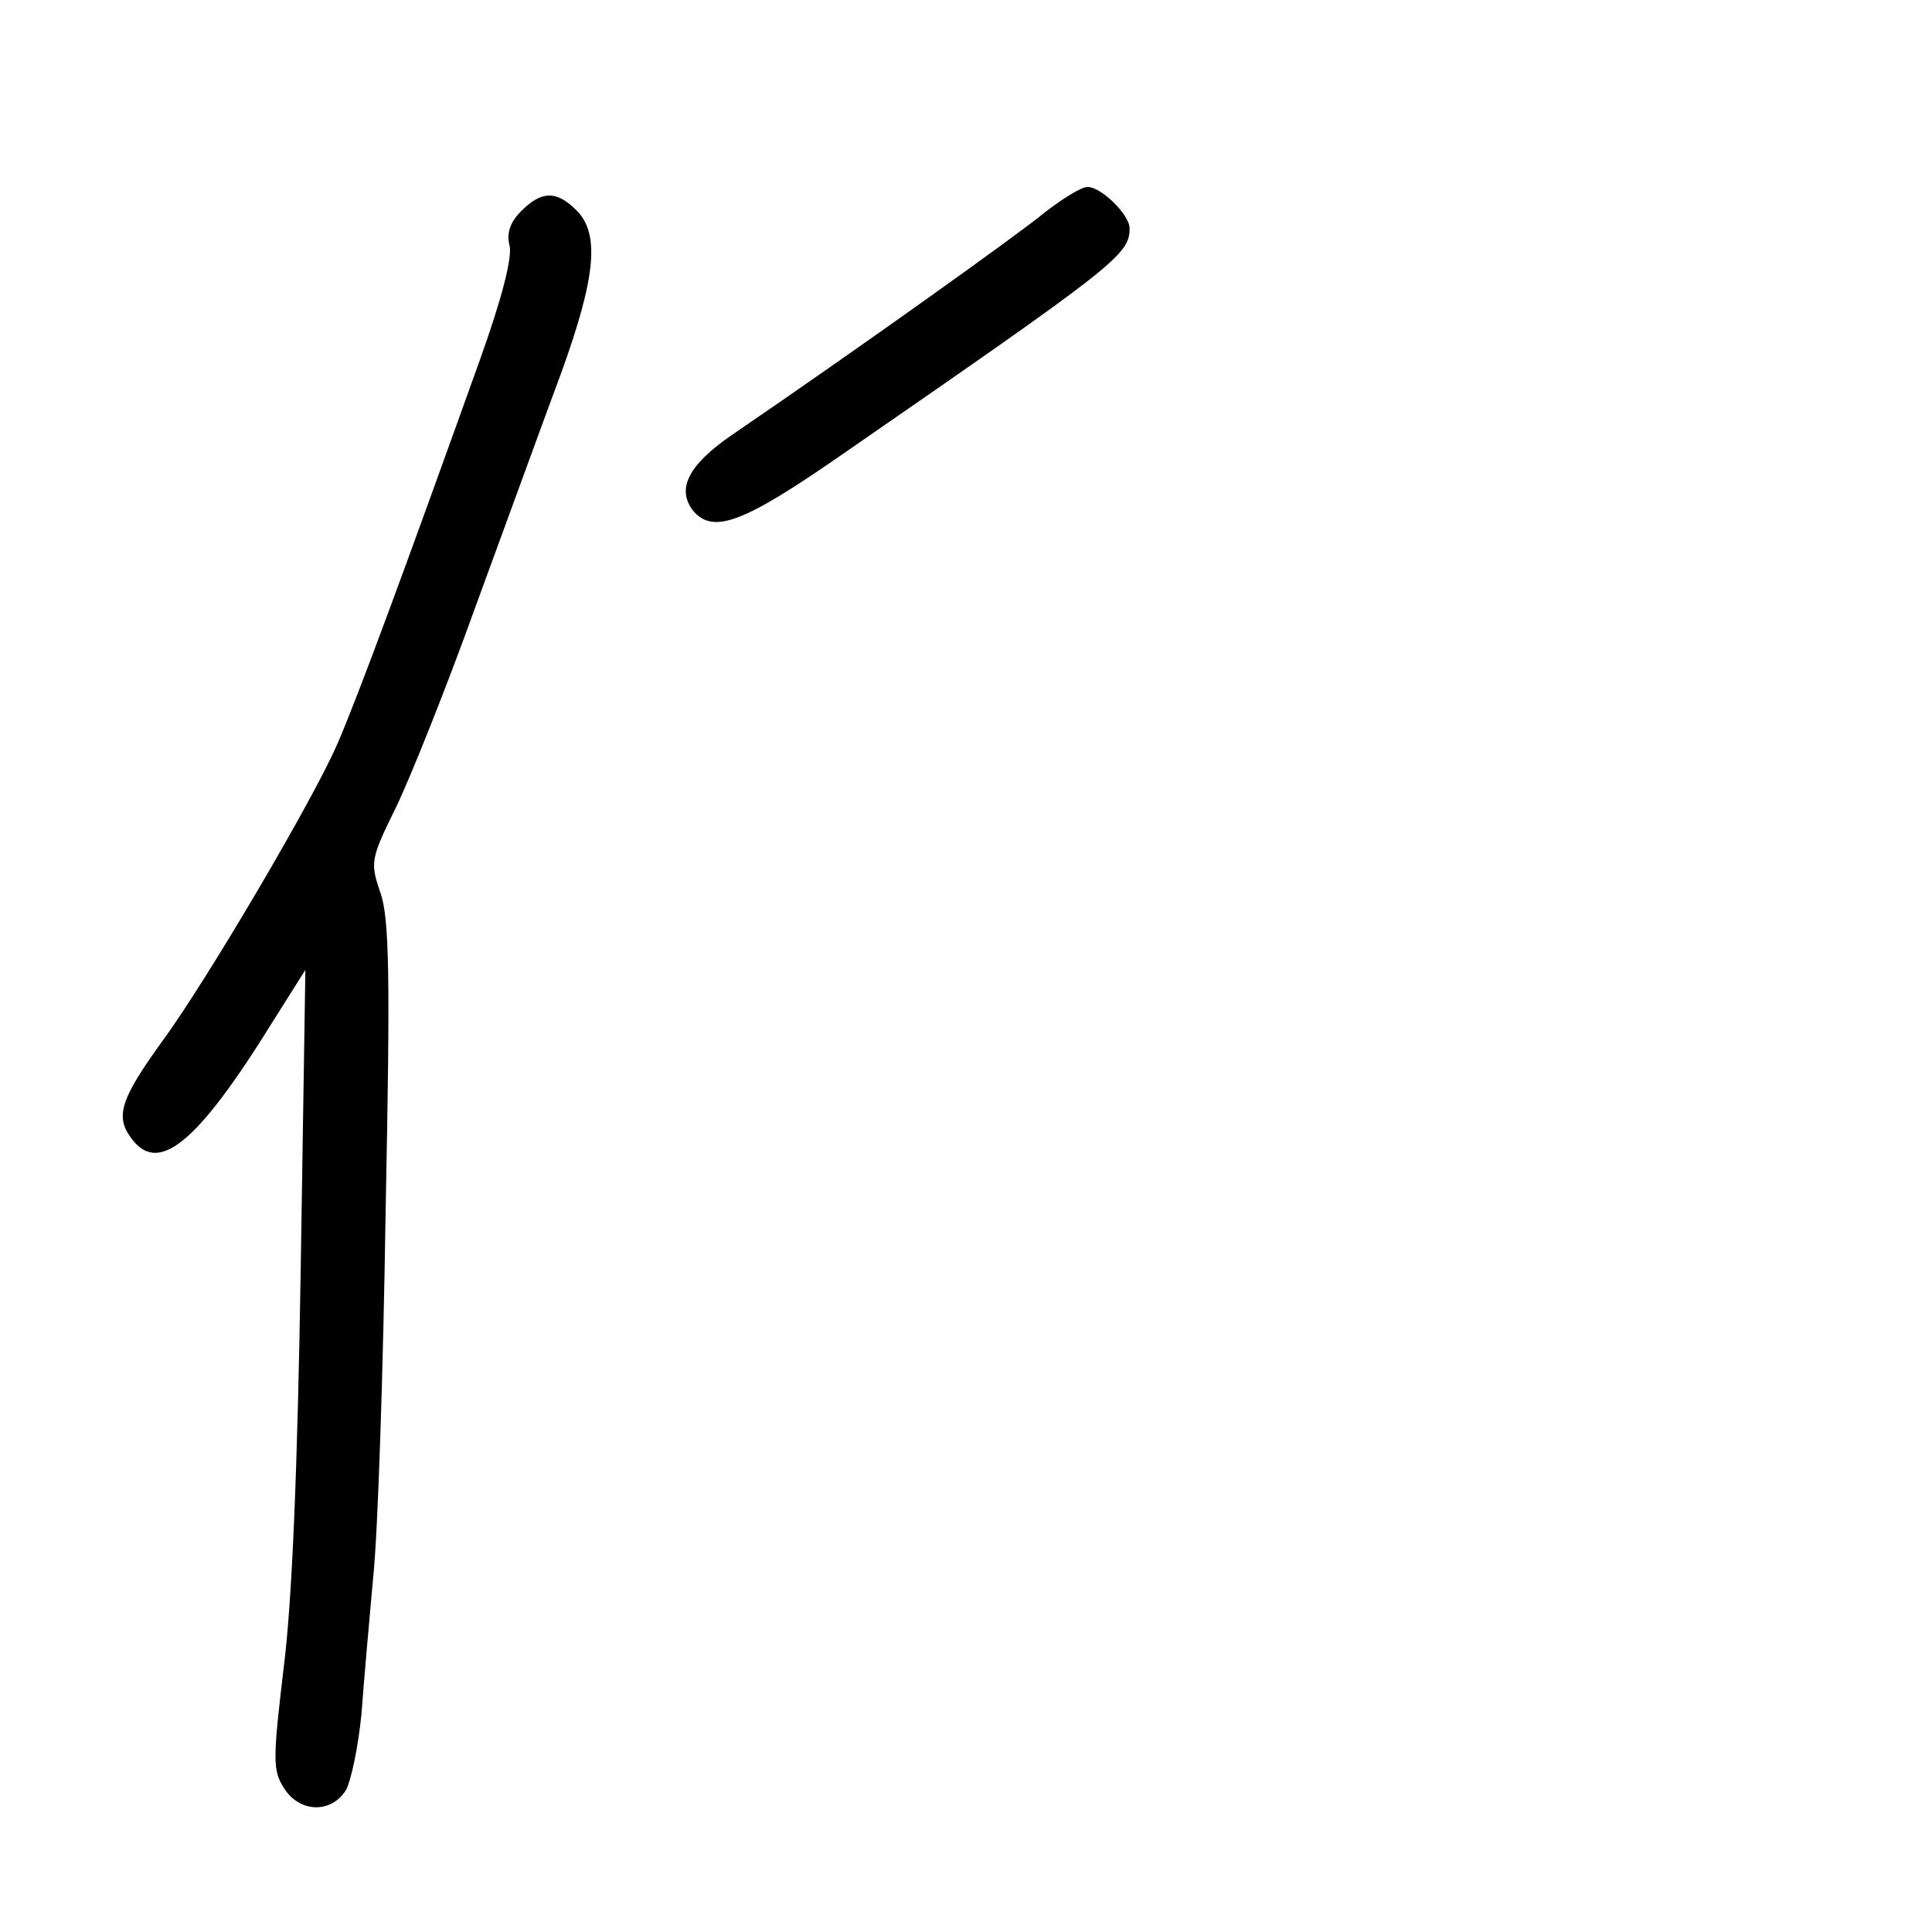 <?xml version="1.0" standalone="no"?>
<!DOCTYPE svg PUBLIC "-//W3C//DTD SVG 20010904//EN"
 "http://www.w3.org/TR/2001/REC-SVG-20010904/DTD/svg10.dtd">
<svg version="1.0" xmlns="http://www.w3.org/2000/svg"
 width="248pt" height="248pt" viewBox="0 0 248 248"
 preserveAspectRatio="xMidYMid meet">
<g transform="translate(0,248) scale(0.1,-0.1)"
fill="#000000" stroke="none">
<path d="M1342 2208 c-35 -29 -238 -174 -402 -286 -57 -39 -72 -70 -50 -98 26
-30 65 -15 193 74 350 242 367 255 367 289 0 17 -36 53 -54 53 -8 0 -32 -15
-54 -32z"/>
<path d="M669 2209 c-14 -14 -19 -28 -15 -44 4 -15 -10 -69 -38 -147 -96 -268
-158 -436 -183 -493 -30 -70 -169 -306 -225 -382 -52 -72 -60 -95 -41 -122 35
-51 85 -11 184 149 l41 65 -6 -384 c-4 -254 -11 -428 -22 -513 -14 -118 -14
-131 1 -154 20 -31 60 -32 79 -2 7 13 16 57 20 98 3 41 10 120 15 175 6 55 13
266 16 470 6 301 5 377 -7 410 -13 38 -12 43 20 108 18 37 65 154 103 260 39
106 88 241 110 300 44 122 49 177 19 207 -26 26 -45 25 -71 -1z"/>
</g>
</svg>
